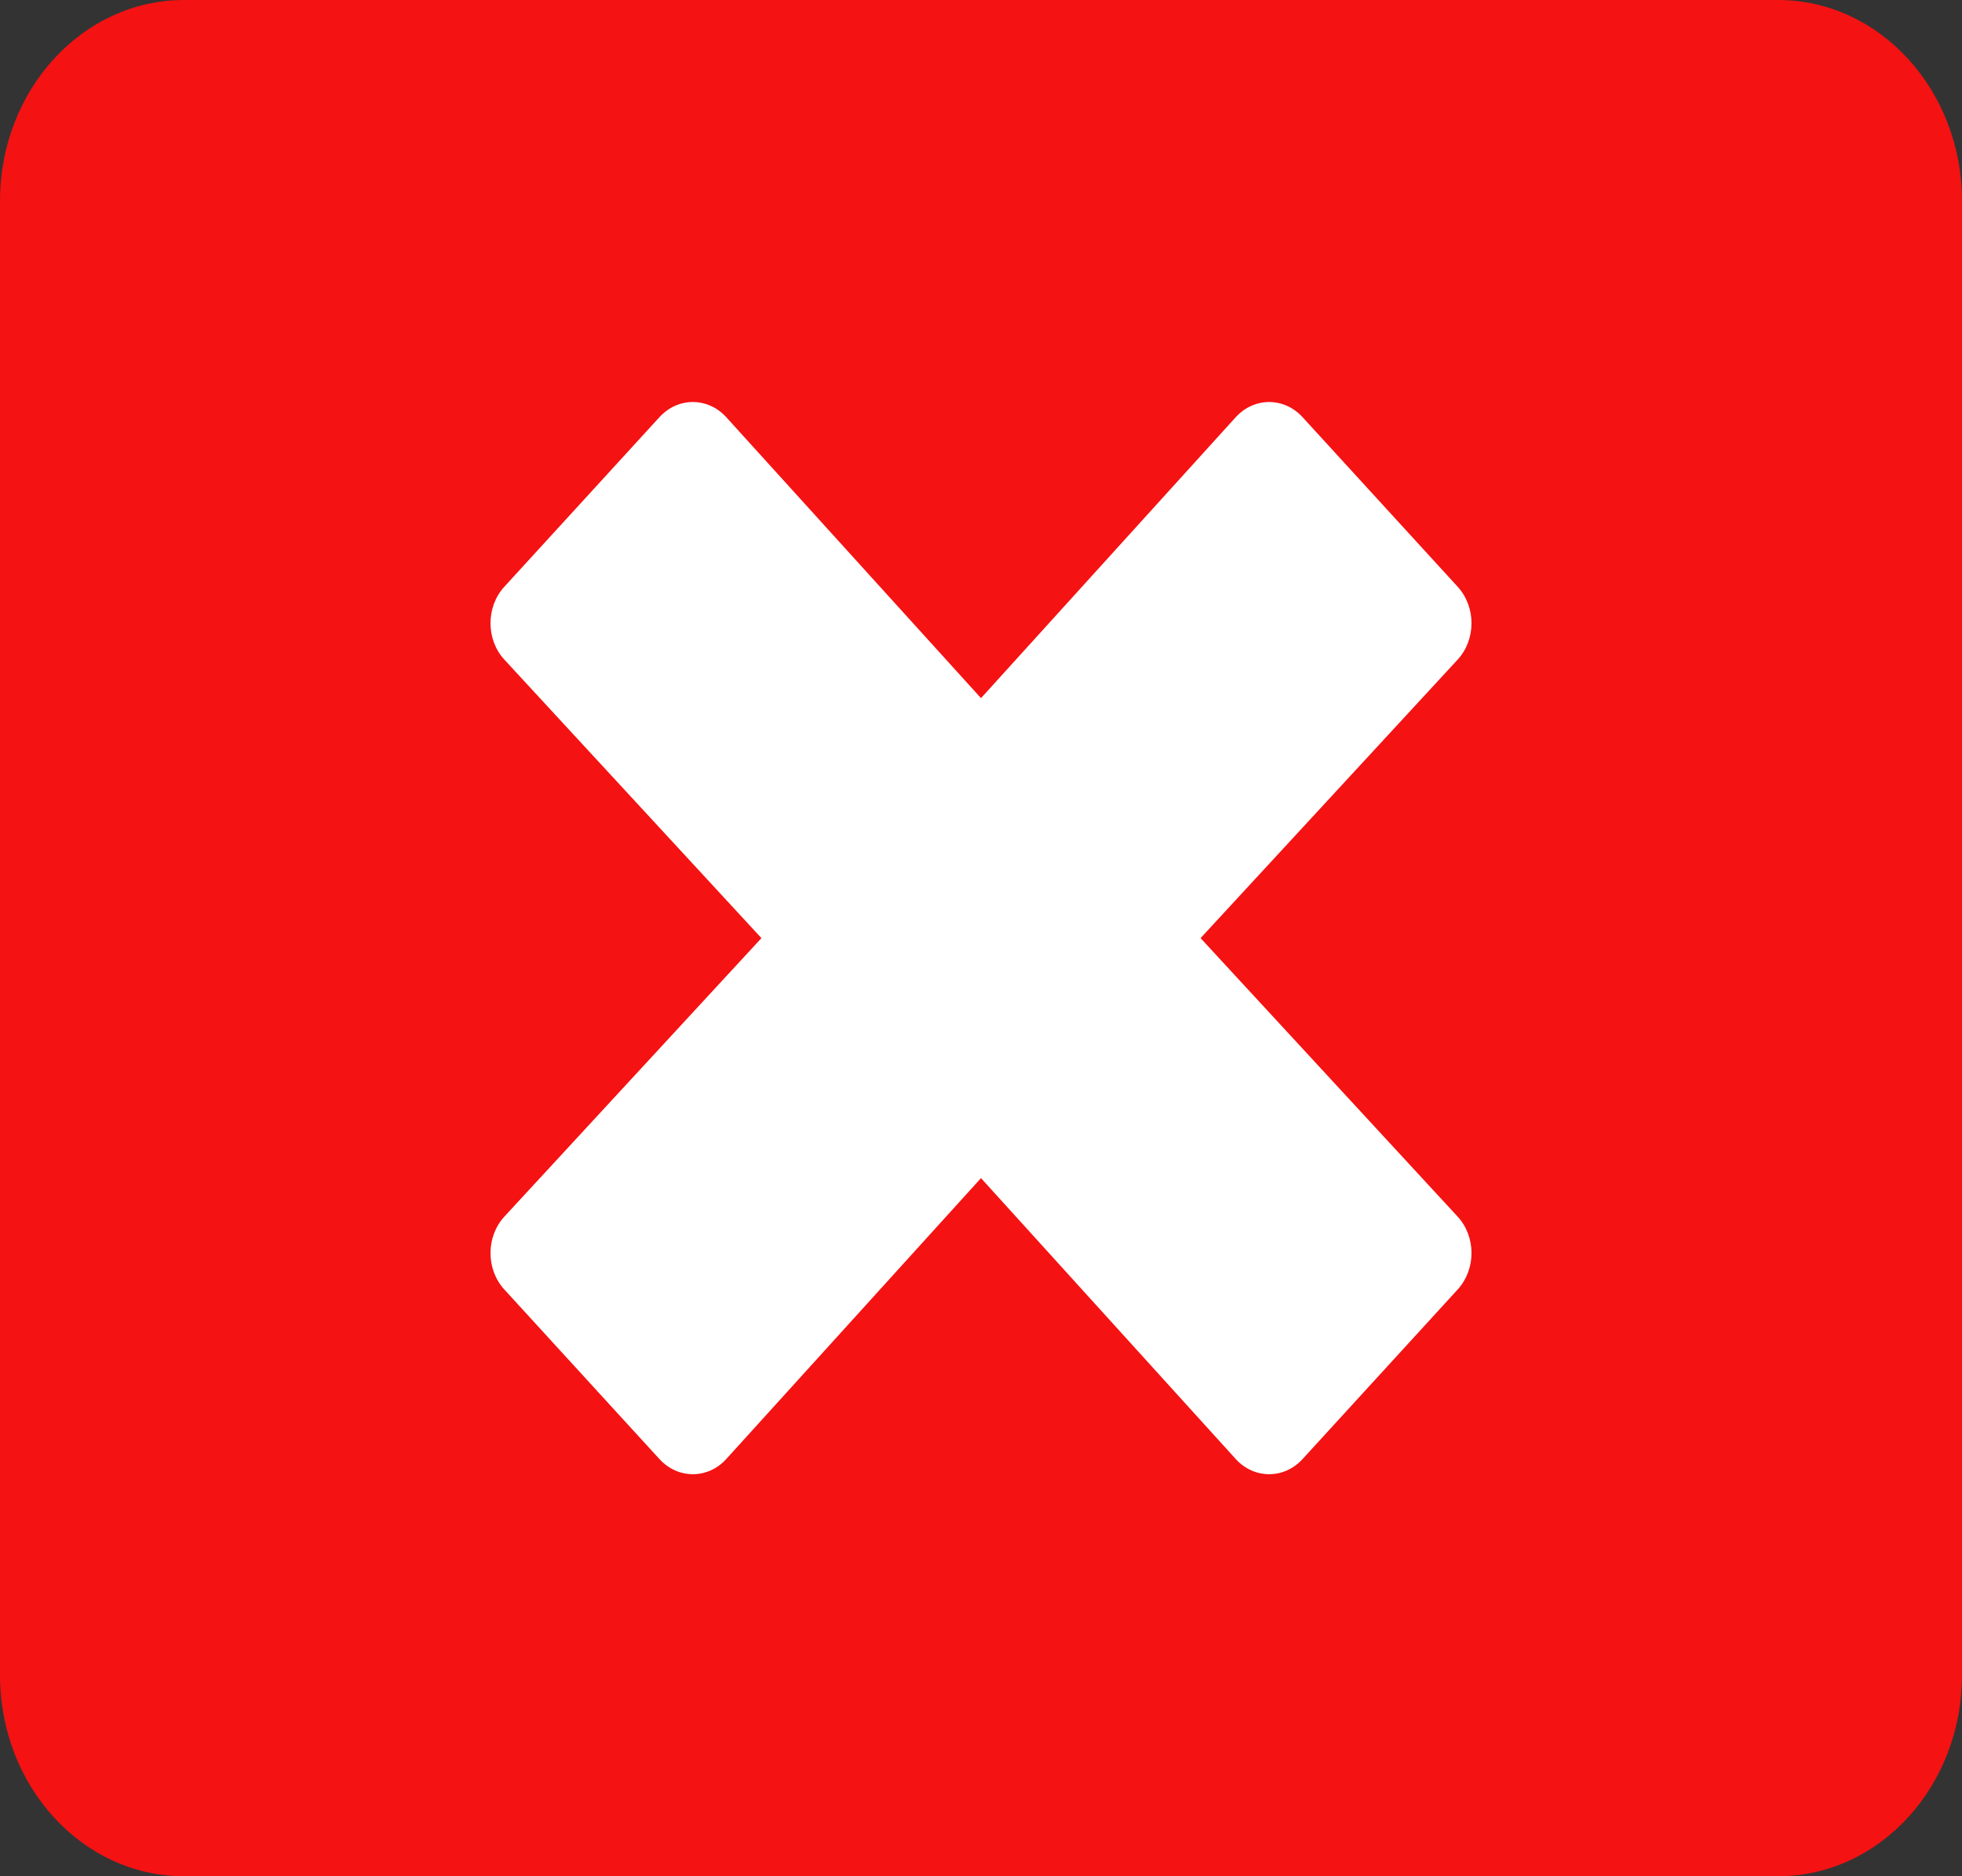 <svg width="23" height="22" viewBox="0 0 23 22" fill="none" xmlns="http://www.w3.org/2000/svg">
<rect x="0" y="0" width="23" height="22" fill="#333333" stroke="none"/>
<rect x="5" y="4" width="13" height="14" fill="white"/>
<path d="M20.844 0H2.156C0.966 0 0 1.056 0 2.357V19.643C0 20.944 0.966 22 2.156 22H20.844C22.034 22 23 20.944 23 19.643V2.357C23 1.056 22.034 0 20.844 0ZM17.088 14.266C17.304 14.501 17.304 14.884 17.088 15.12L15.269 17.109C15.053 17.345 14.703 17.345 14.487 17.109L11.5 13.814L8.513 17.109C8.297 17.345 7.947 17.345 7.731 17.109L5.912 15.12C5.696 14.884 5.696 14.501 5.912 14.266L8.926 11L5.912 7.734C5.696 7.499 5.696 7.116 5.912 6.88L7.731 4.891C7.947 4.655 8.297 4.655 8.513 4.891L11.5 8.186L14.487 4.891C14.703 4.655 15.053 4.655 15.269 4.891L17.088 6.88C17.304 7.116 17.304 7.499 17.088 7.734L14.074 11L17.088 14.266Z" fill="#F41213"/>
</svg>
